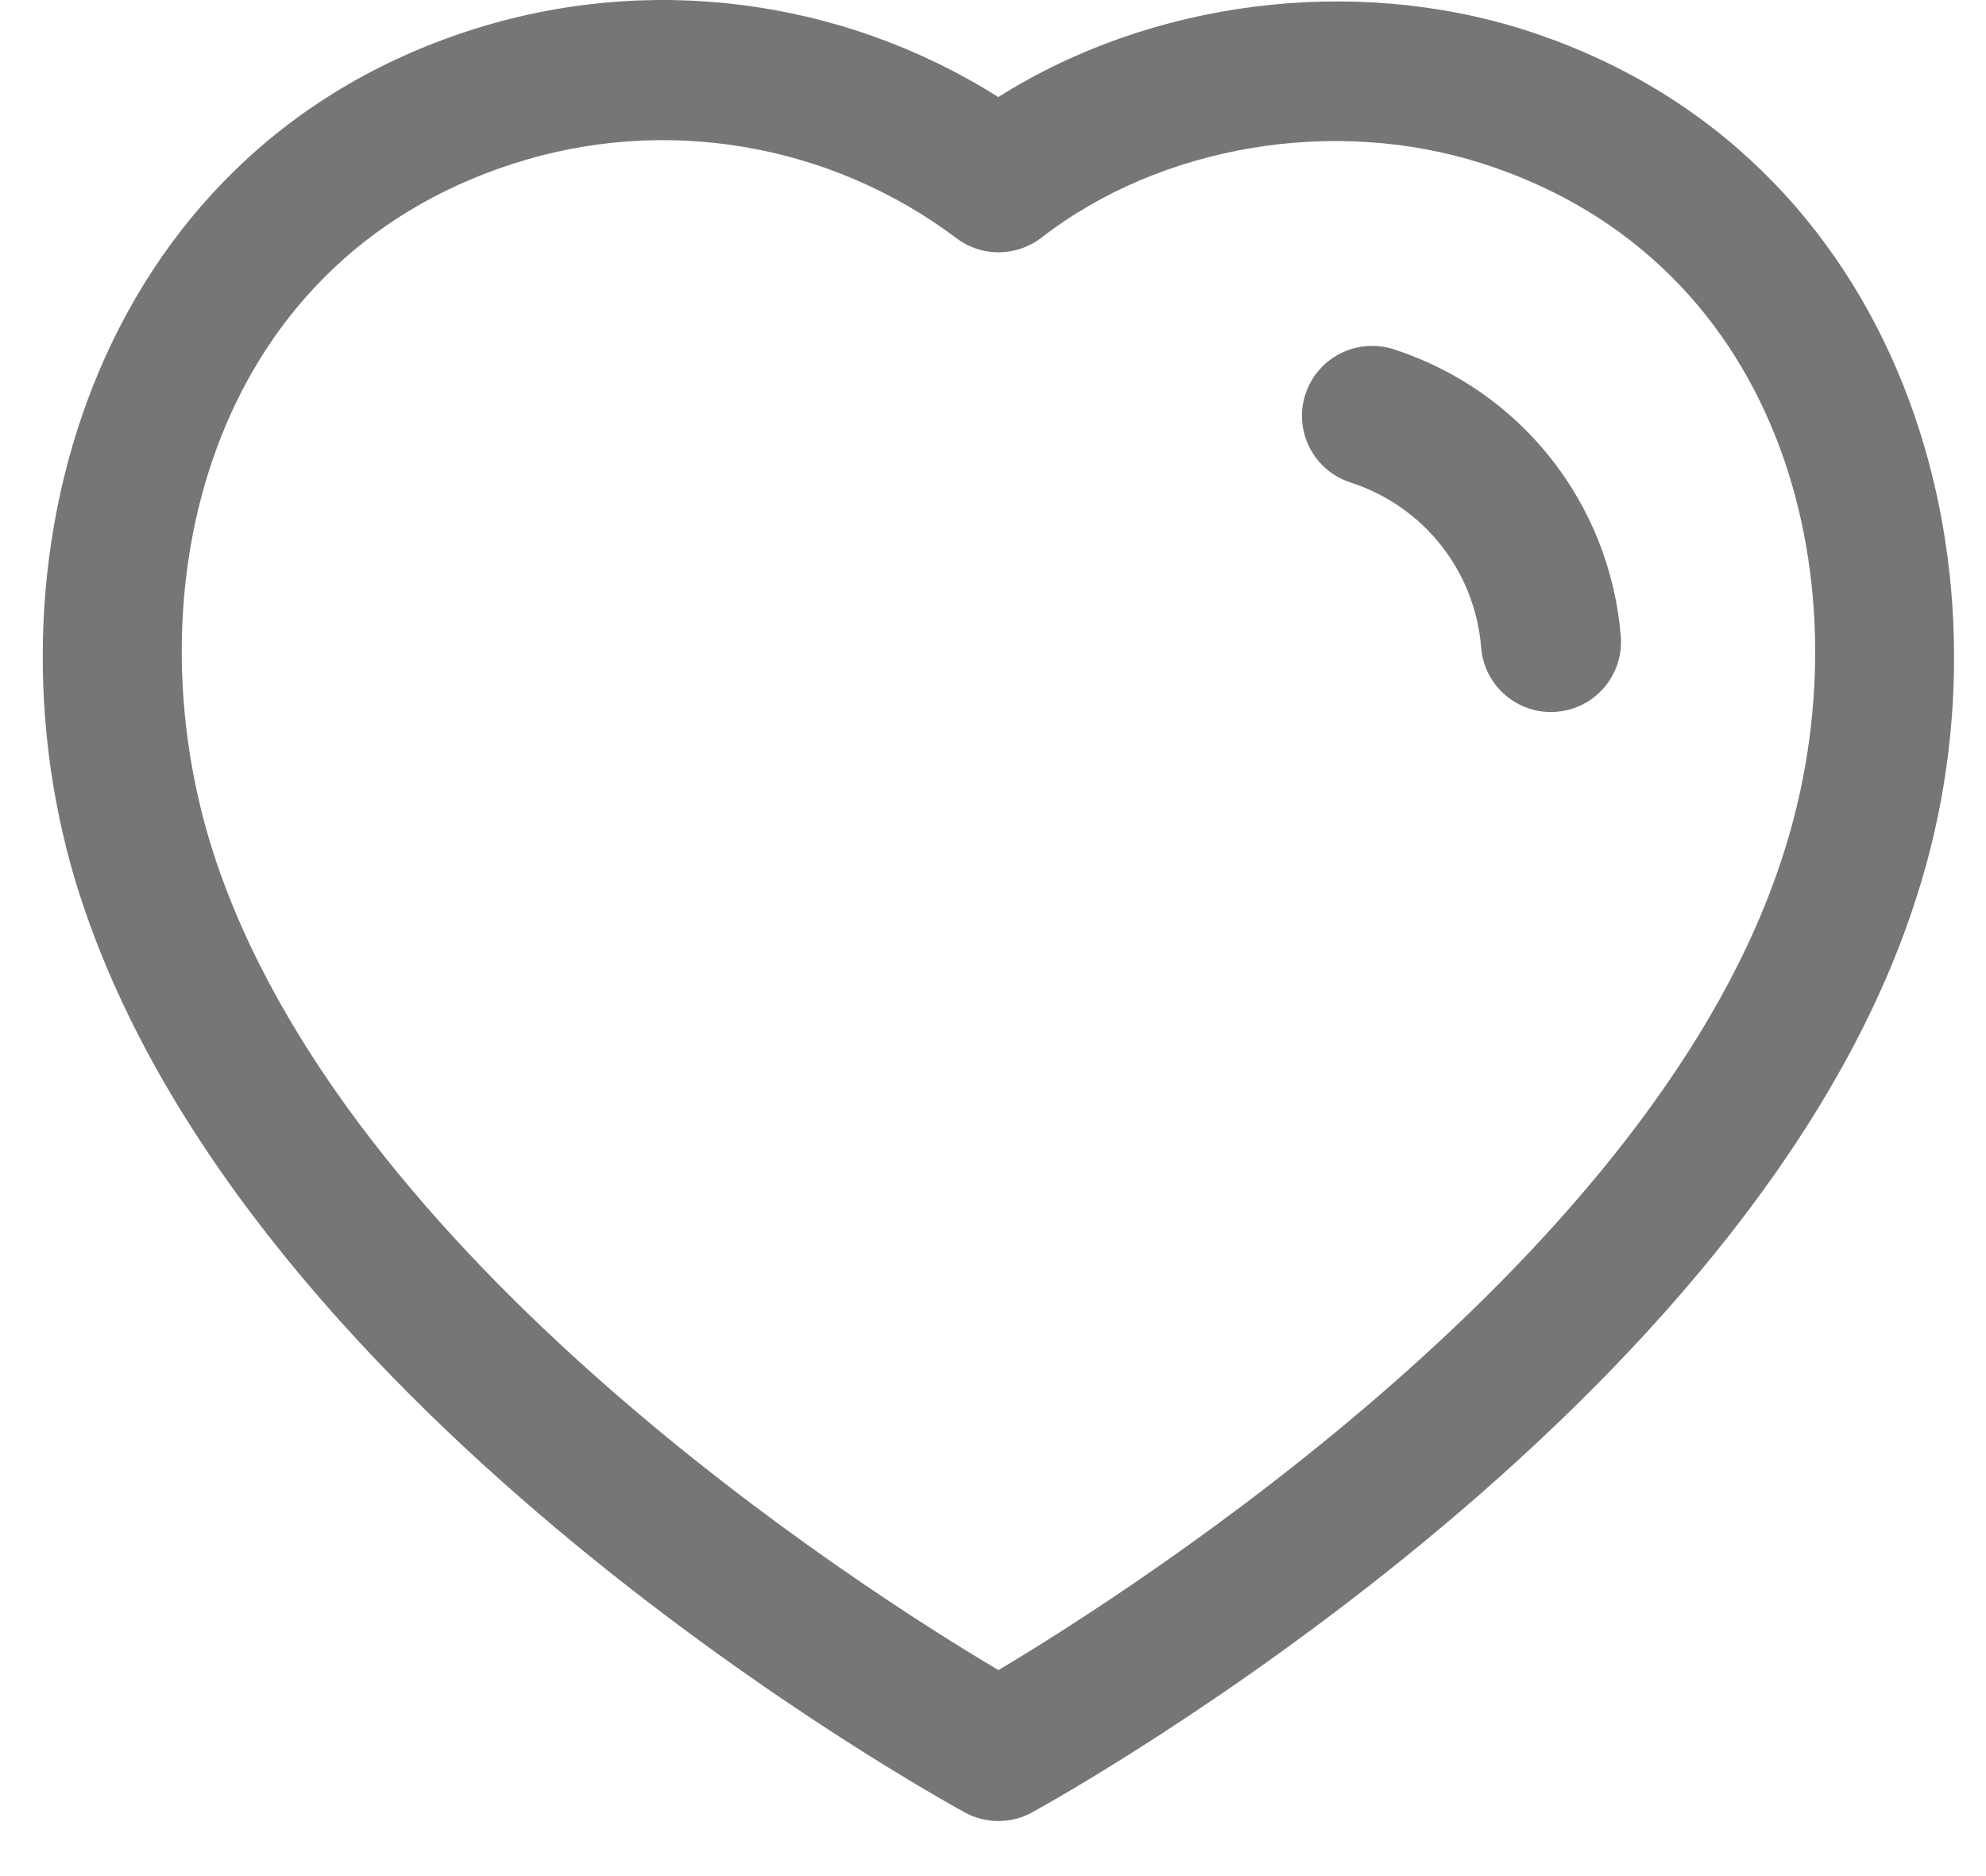 <svg width="36" height="34" viewBox="0 0 36 34" fill="none" xmlns="http://www.w3.org/2000/svg">
<g id="Iconly/Light-Outline/Heart">
<g id="Heart">
<path id="Combined-Shape" fill-rule="evenodd" clip-rule="evenodd" d="M18.096 1.759C20.848 0.019 24.503 -0.462 27.661 0.55C34.53 2.765 36.662 10.254 34.755 16.213C31.812 25.571 19.243 32.552 18.71 32.845C18.521 32.95 18.311 33.002 18.101 33.002C17.891 33.002 17.683 32.952 17.493 32.848C16.964 32.559 4.486 25.681 1.445 16.214L1.443 16.213C-0.466 10.252 1.66 2.762 8.522 0.55C11.745 -0.492 15.256 -0.034 18.096 1.759ZM9.301 2.967C3.748 4.757 2.354 10.729 3.862 15.439C6.234 22.821 15.608 28.79 18.099 30.267C20.599 28.775 30.04 22.74 32.337 15.446C33.845 10.731 32.445 4.759 26.884 2.967C24.19 2.102 21.047 2.628 18.878 4.307C18.424 4.656 17.794 4.663 17.338 4.317C15.039 2.589 12.037 2.083 9.301 2.967ZM25.259 6.328C27.566 7.074 29.182 9.117 29.38 11.531C29.436 12.23 28.916 12.843 28.218 12.899C28.182 12.902 28.148 12.904 28.113 12.904C27.458 12.904 26.903 12.401 26.849 11.738C26.737 10.347 25.806 9.172 24.481 8.744C23.812 8.528 23.447 7.812 23.662 7.147C23.88 6.48 24.589 6.118 25.259 6.328Z" fill="#767676"/>
</g>
</g>
</svg>
